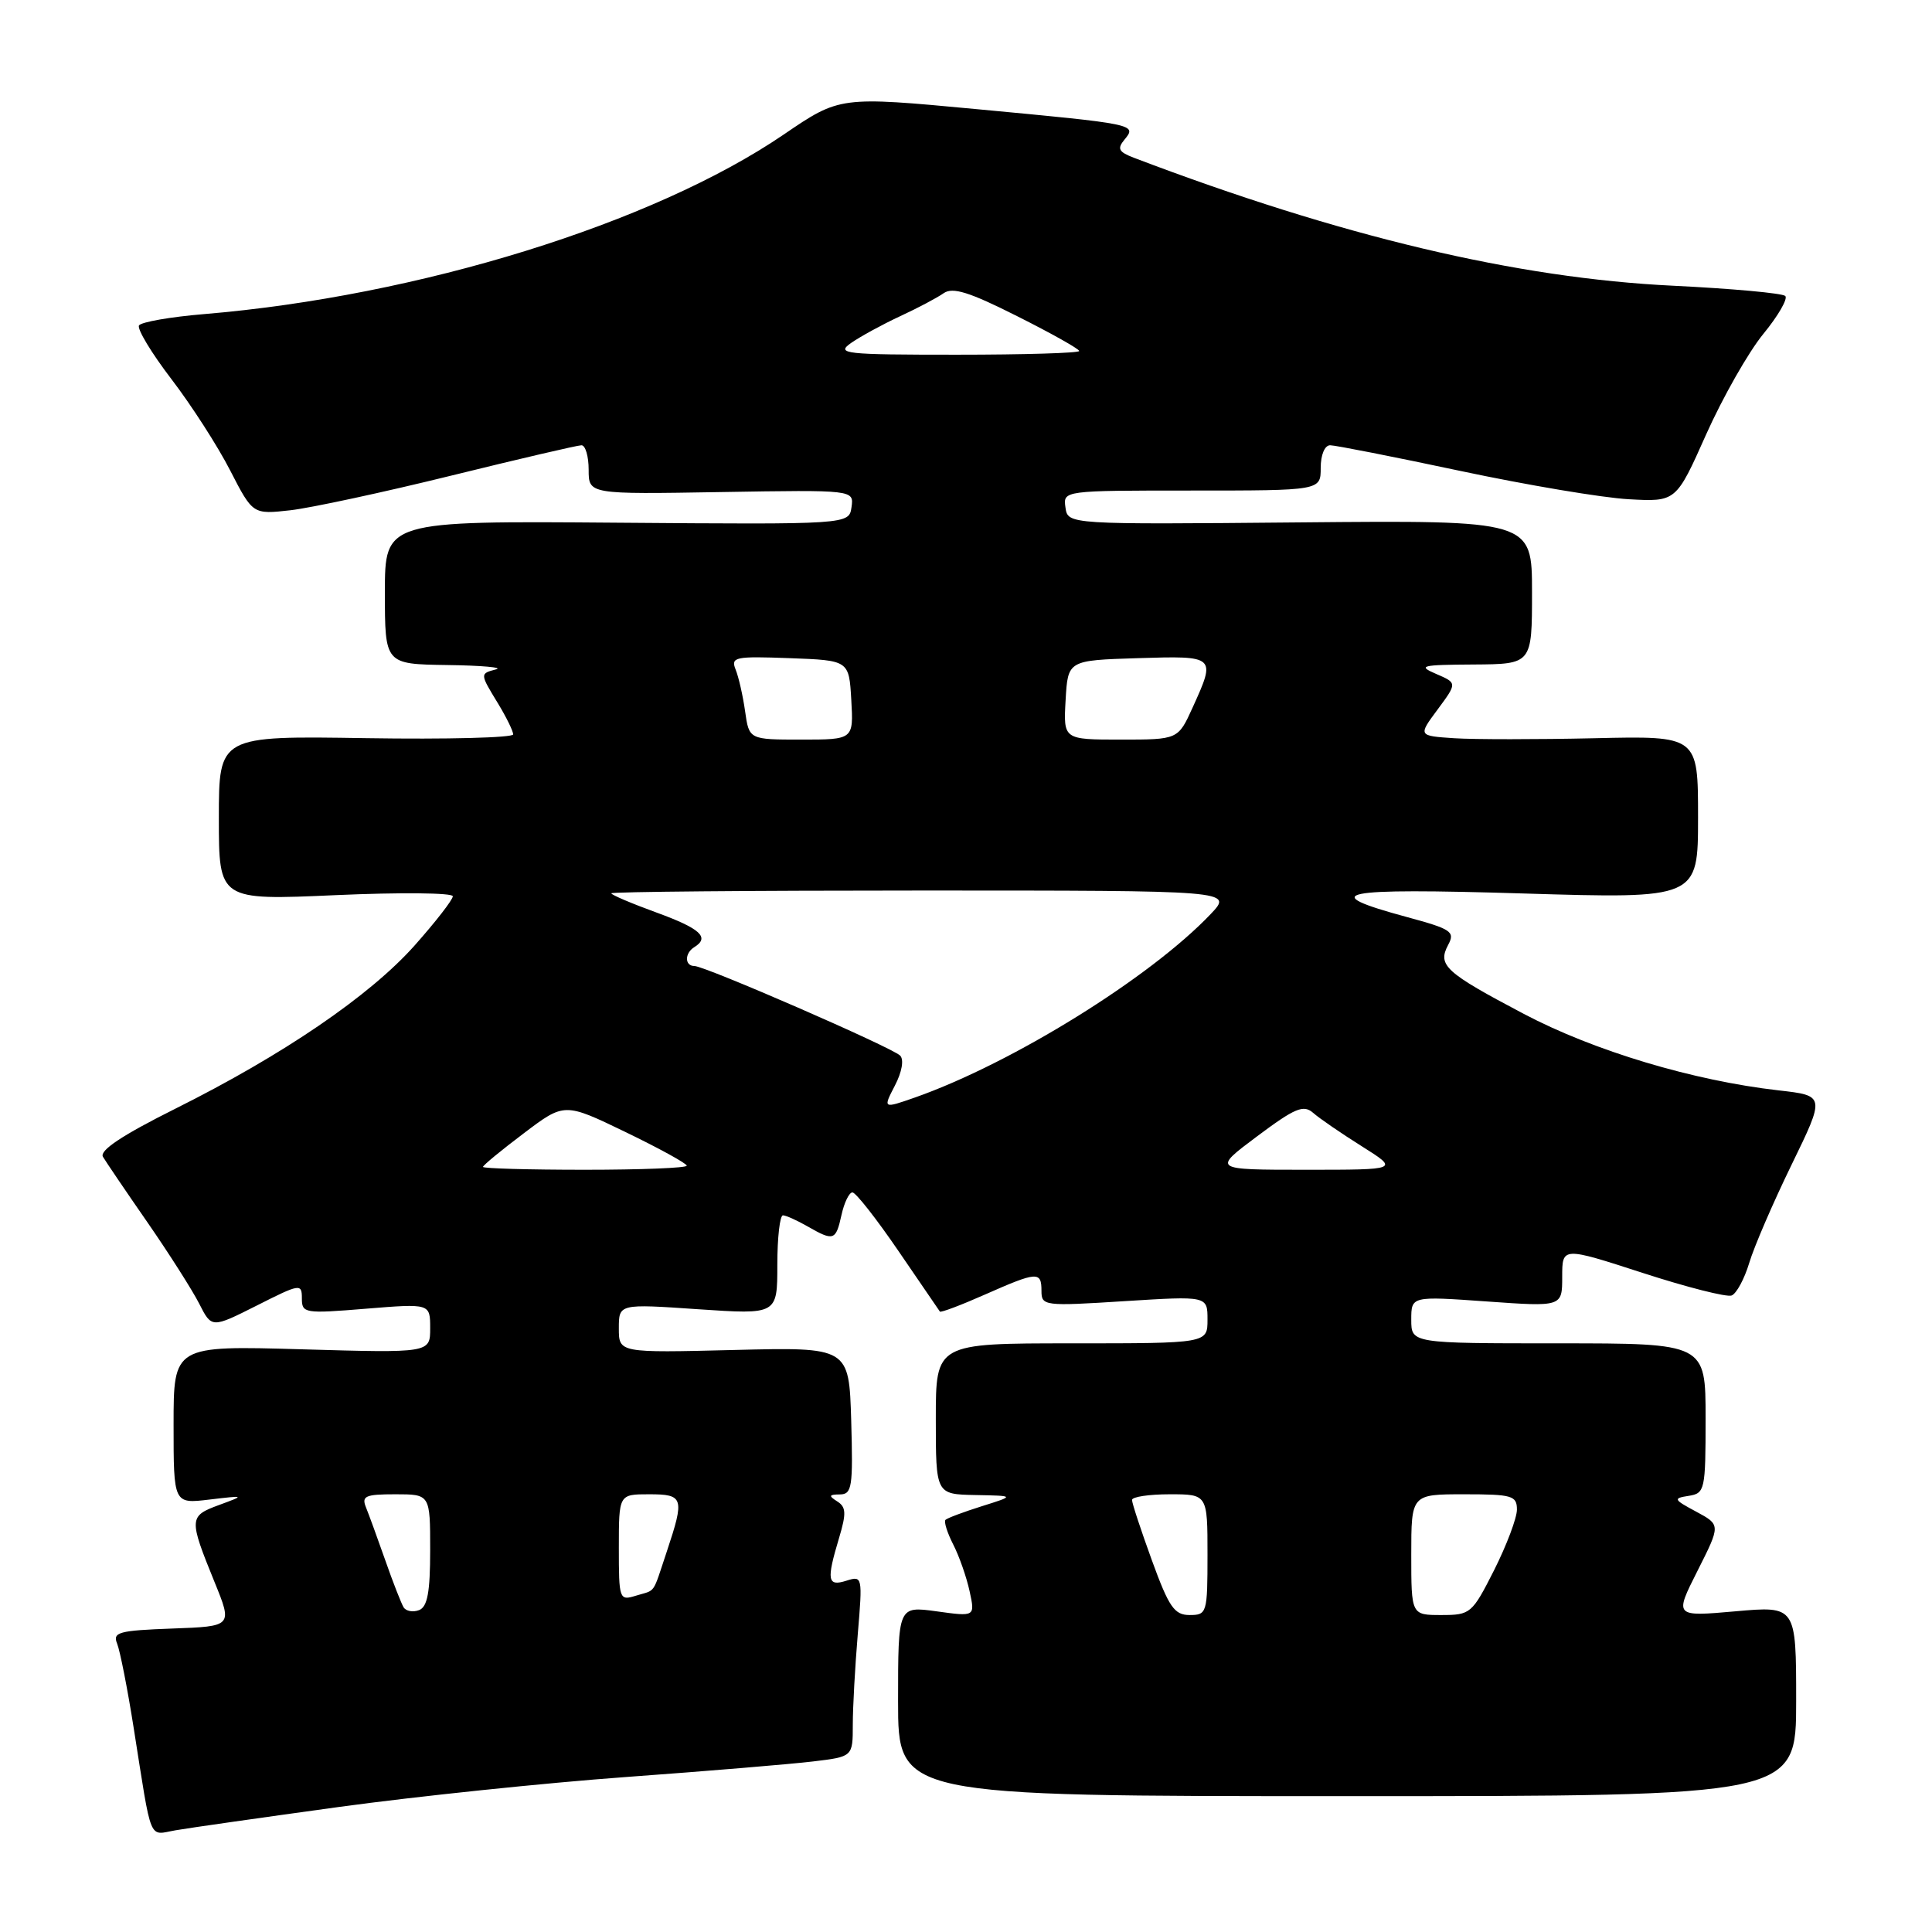 <?xml version="1.0" encoding="UTF-8" standalone="no"?>
<!DOCTYPE svg PUBLIC "-//W3C//DTD SVG 1.1//EN" "http://www.w3.org/Graphics/SVG/1.1/DTD/svg11.dtd" >
<svg xmlns="http://www.w3.org/2000/svg" xmlns:xlink="http://www.w3.org/1999/xlink" version="1.1" viewBox="0 0 256 256">
 <g >
 <path fill="currentColor"
d=" M 45.00 239.42 C 55.17 238.03 72.28 236.24 83.00 235.46 C 93.72 234.68 104.86 233.75 107.75 233.40 C 113.00 232.77 113.00 232.77 113.00 228.54 C 113.00 226.21 113.30 220.81 113.66 216.53 C 114.30 208.90 114.28 208.78 112.16 209.45 C 109.64 210.25 109.49 209.42 111.18 203.79 C 112.16 200.52 112.12 199.69 110.93 198.94 C 109.77 198.20 109.83 198.03 111.29 198.02 C 112.90 198.00 113.04 197.05 112.79 188.25 C 112.50 178.50 112.50 178.50 97.25 178.88 C 82.00 179.26 82.00 179.26 82.00 176.01 C 82.00 172.76 82.00 172.76 92.50 173.48 C 103.00 174.19 103.00 174.19 103.00 167.60 C 103.00 163.97 103.34 161.02 103.75 161.04 C 104.16 161.05 105.62 161.71 107.00 162.50 C 110.47 164.49 110.75 164.39 111.50 161.00 C 111.86 159.35 112.52 158.00 112.95 158.00 C 113.39 158.00 116.13 161.49 119.04 165.75 C 121.96 170.01 124.43 173.63 124.54 173.79 C 124.66 173.95 127.34 172.94 130.50 171.54 C 137.45 168.47 138.00 168.43 138.00 171.05 C 138.00 173.04 138.34 173.09 149.00 172.41 C 160.00 171.72 160.00 171.72 160.00 174.86 C 160.00 178.00 160.00 178.00 142.00 178.00 C 124.00 178.00 124.00 178.00 124.00 188.00 C 124.00 198.00 124.00 198.00 129.25 198.10 C 134.50 198.20 134.50 198.20 130.10 199.58 C 127.69 200.34 125.52 201.15 125.28 201.39 C 125.05 201.62 125.51 203.09 126.31 204.66 C 127.11 206.22 128.08 209.01 128.48 210.86 C 129.21 214.22 129.21 214.22 124.10 213.51 C 119.00 212.81 119.00 212.81 119.00 225.41 C 119.00 238.00 119.00 238.00 178.50 238.00 C 238.00 238.00 238.00 238.00 238.00 225.40 C 238.00 212.79 238.00 212.79 229.93 213.51 C 221.86 214.22 221.86 214.22 224.93 208.14 C 228.00 202.05 228.00 202.05 224.75 200.30 C 221.74 198.69 221.67 198.53 223.75 198.21 C 225.91 197.87 226.00 197.46 226.00 187.93 C 226.00 178.00 226.00 178.00 206.50 178.00 C 187.00 178.00 187.00 178.00 187.00 174.87 C 187.00 171.74 187.00 171.74 197.00 172.45 C 207.00 173.16 207.00 173.16 207.00 169.18 C 207.00 165.21 207.00 165.21 217.64 168.66 C 223.49 170.56 228.80 171.91 229.45 171.66 C 230.09 171.41 231.14 169.47 231.78 167.35 C 232.41 165.23 234.94 159.37 237.39 154.34 C 241.85 145.18 241.85 145.18 235.67 144.48 C 224.34 143.19 211.22 139.25 201.92 134.35 C 191.47 128.84 190.45 127.90 191.89 125.20 C 192.83 123.45 192.32 123.11 186.45 121.52 C 174.31 118.24 177.25 117.64 201.84 118.39 C 225.00 119.09 225.00 119.09 225.00 108.30 C 225.00 97.50 225.00 97.50 211.25 97.82 C 203.69 97.99 195.34 97.99 192.70 97.82 C 187.90 97.50 187.90 97.50 190.50 94.00 C 193.09 90.50 193.09 90.50 190.30 89.30 C 187.79 88.22 188.30 88.09 195.25 88.05 C 203.00 88.00 203.00 88.00 203.00 78.47 C 203.00 68.94 203.00 68.94 172.25 69.22 C 141.50 69.50 141.50 69.50 141.18 67.25 C 140.86 65.00 140.86 65.00 157.93 65.00 C 175.00 65.00 175.00 65.00 175.00 62.00 C 175.00 60.27 175.53 59.00 176.25 59.00 C 176.94 59.00 184.70 60.53 193.50 62.40 C 202.30 64.27 212.33 65.96 215.80 66.15 C 222.09 66.50 222.09 66.50 226.07 57.57 C 228.27 52.65 231.67 46.67 233.64 44.26 C 235.61 41.86 236.92 39.59 236.56 39.22 C 236.19 38.85 229.50 38.24 221.69 37.86 C 200.96 36.86 177.66 31.33 150.26 20.91 C 148.22 20.13 148.00 19.71 149.00 18.50 C 150.68 16.47 150.50 16.44 129.39 14.46 C 111.28 12.76 111.28 12.76 103.84 17.83 C 86.54 29.62 55.46 39.25 27.04 41.62 C 22.58 41.99 18.71 42.67 18.42 43.12 C 18.14 43.58 20.07 46.78 22.71 50.23 C 25.35 53.68 28.86 59.13 30.50 62.34 C 33.50 68.17 33.50 68.17 38.50 67.61 C 41.25 67.29 50.84 65.23 59.80 63.02 C 68.77 60.81 76.53 59.00 77.05 59.00 C 77.57 59.00 78.00 60.46 78.00 62.25 C 78.00 65.50 78.00 65.50 95.57 65.20 C 113.15 64.91 113.15 64.91 112.83 67.20 C 112.50 69.50 112.50 69.50 81.75 69.26 C 51.00 69.02 51.00 69.02 51.00 78.51 C 51.00 88.00 51.00 88.00 59.25 88.12 C 63.79 88.18 66.71 88.44 65.75 88.69 C 63.57 89.26 63.57 89.25 66.00 93.23 C 67.09 95.03 67.99 96.86 68.00 97.31 C 68.00 97.75 59.22 97.98 48.50 97.81 C 29.00 97.50 29.00 97.50 29.00 108.40 C 29.00 119.30 29.00 119.30 44.50 118.61 C 53.03 118.23 60.00 118.30 60.00 118.76 C 60.00 119.22 57.72 122.15 54.94 125.28 C 48.99 131.96 37.52 139.78 23.21 146.92 C 16.20 150.42 13.15 152.45 13.64 153.28 C 14.04 153.95 16.70 157.88 19.56 162.00 C 22.41 166.12 25.49 170.96 26.40 172.75 C 28.05 176.00 28.05 176.00 34.03 172.99 C 39.76 170.09 40.00 170.05 40.00 172.04 C 40.00 174.02 40.35 174.08 48.50 173.41 C 57.00 172.72 57.00 172.72 57.00 176.00 C 57.00 179.28 57.00 179.28 40.00 178.79 C 23.00 178.30 23.00 178.30 23.00 188.78 C 23.00 199.27 23.00 199.27 27.75 198.70 C 32.50 198.14 32.50 198.14 29.00 199.43 C 25.03 200.89 25.01 201.23 28.42 209.61 C 30.82 215.50 30.82 215.50 22.82 215.79 C 15.73 216.05 14.90 216.28 15.52 217.79 C 15.90 218.73 16.90 223.78 17.72 229.00 C 20.17 244.47 19.63 243.15 23.28 242.52 C 25.05 242.21 34.83 240.82 45.00 239.42 Z  M 53.48 212.98 C 53.17 212.46 52.07 209.67 51.06 206.77 C 50.04 203.87 48.89 200.71 48.50 199.75 C 47.88 198.23 48.40 198.00 52.39 198.00 C 57.00 198.00 57.00 198.00 57.00 205.39 C 57.00 210.97 56.64 212.92 55.53 213.35 C 54.72 213.66 53.80 213.49 53.48 212.98 Z  M 152.63 206.75 C 151.18 202.76 149.99 199.16 150.00 198.75 C 150.00 198.34 152.25 198.00 155.00 198.00 C 160.00 198.00 160.00 198.00 160.00 206.00 C 160.00 213.75 159.92 214.00 157.63 214.00 C 155.61 214.00 154.89 212.96 152.63 206.75 Z  M 187.00 206.00 C 187.00 198.00 187.00 198.00 194.00 198.00 C 200.37 198.00 201.00 198.18 201.00 200.03 C 201.00 201.14 199.64 204.74 197.99 208.03 C 195.06 213.82 194.85 214.00 190.99 214.00 C 187.00 214.00 187.00 214.00 187.00 206.00 Z  M 82.00 205.07 C 82.00 198.00 82.00 198.00 86.00 198.00 C 90.59 198.00 90.73 198.45 88.36 205.57 C 86.40 211.42 86.97 210.61 84.25 211.44 C 82.06 212.12 82.00 211.93 82.00 205.07 Z  M 64.00 154.62 C 64.00 154.41 66.43 152.41 69.40 150.17 C 74.79 146.09 74.79 146.09 82.90 150.01 C 87.35 152.16 91.00 154.17 91.00 154.46 C 91.00 154.76 84.92 155.00 77.50 155.00 C 70.08 155.00 64.00 154.83 64.00 154.62 Z  M 166.57 150.57 C 171.60 146.81 172.72 146.34 174.00 147.46 C 174.82 148.19 177.73 150.18 180.45 151.89 C 185.39 155.00 185.39 155.00 173.02 155.00 C 160.65 155.00 160.65 155.00 166.57 150.57 Z  M 118.58 143.84 C 119.52 142.03 119.80 140.40 119.27 139.87 C 118.18 138.78 93.42 128.00 92.01 128.00 C 90.71 128.00 90.70 126.30 92.00 125.50 C 94.09 124.21 92.81 123.04 87.00 120.92 C 83.70 119.72 81.00 118.57 81.00 118.37 C 81.00 118.16 99.53 118.00 122.19 118.00 C 163.37 118.00 163.37 118.00 160.44 121.10 C 152.45 129.52 134.14 140.88 121.25 145.42 C 116.99 146.91 116.99 146.91 118.58 143.84 Z  M 98.73 94.25 C 98.44 92.19 97.87 89.69 97.47 88.71 C 96.81 87.06 97.39 86.94 104.63 87.21 C 112.50 87.50 112.50 87.50 112.80 92.75 C 113.10 98.00 113.10 98.00 106.18 98.00 C 99.26 98.00 99.26 98.00 98.73 94.25 Z  M 141.20 92.75 C 141.50 87.50 141.50 87.50 150.75 87.21 C 161.13 86.89 161.14 86.90 158.03 93.75 C 156.10 98.00 156.10 98.00 148.50 98.00 C 140.90 98.00 140.90 98.00 141.20 92.75 Z  M 112.78 45.44 C 114.00 44.59 116.91 43.00 119.25 41.91 C 121.59 40.83 124.19 39.45 125.04 38.85 C 126.24 38.01 128.44 38.70 134.79 41.90 C 139.31 44.17 143.00 46.24 143.00 46.51 C 143.00 46.78 135.70 47.00 126.78 47.00 C 111.82 47.00 110.73 46.88 112.78 45.44 Z "/>
</g>
</svg>